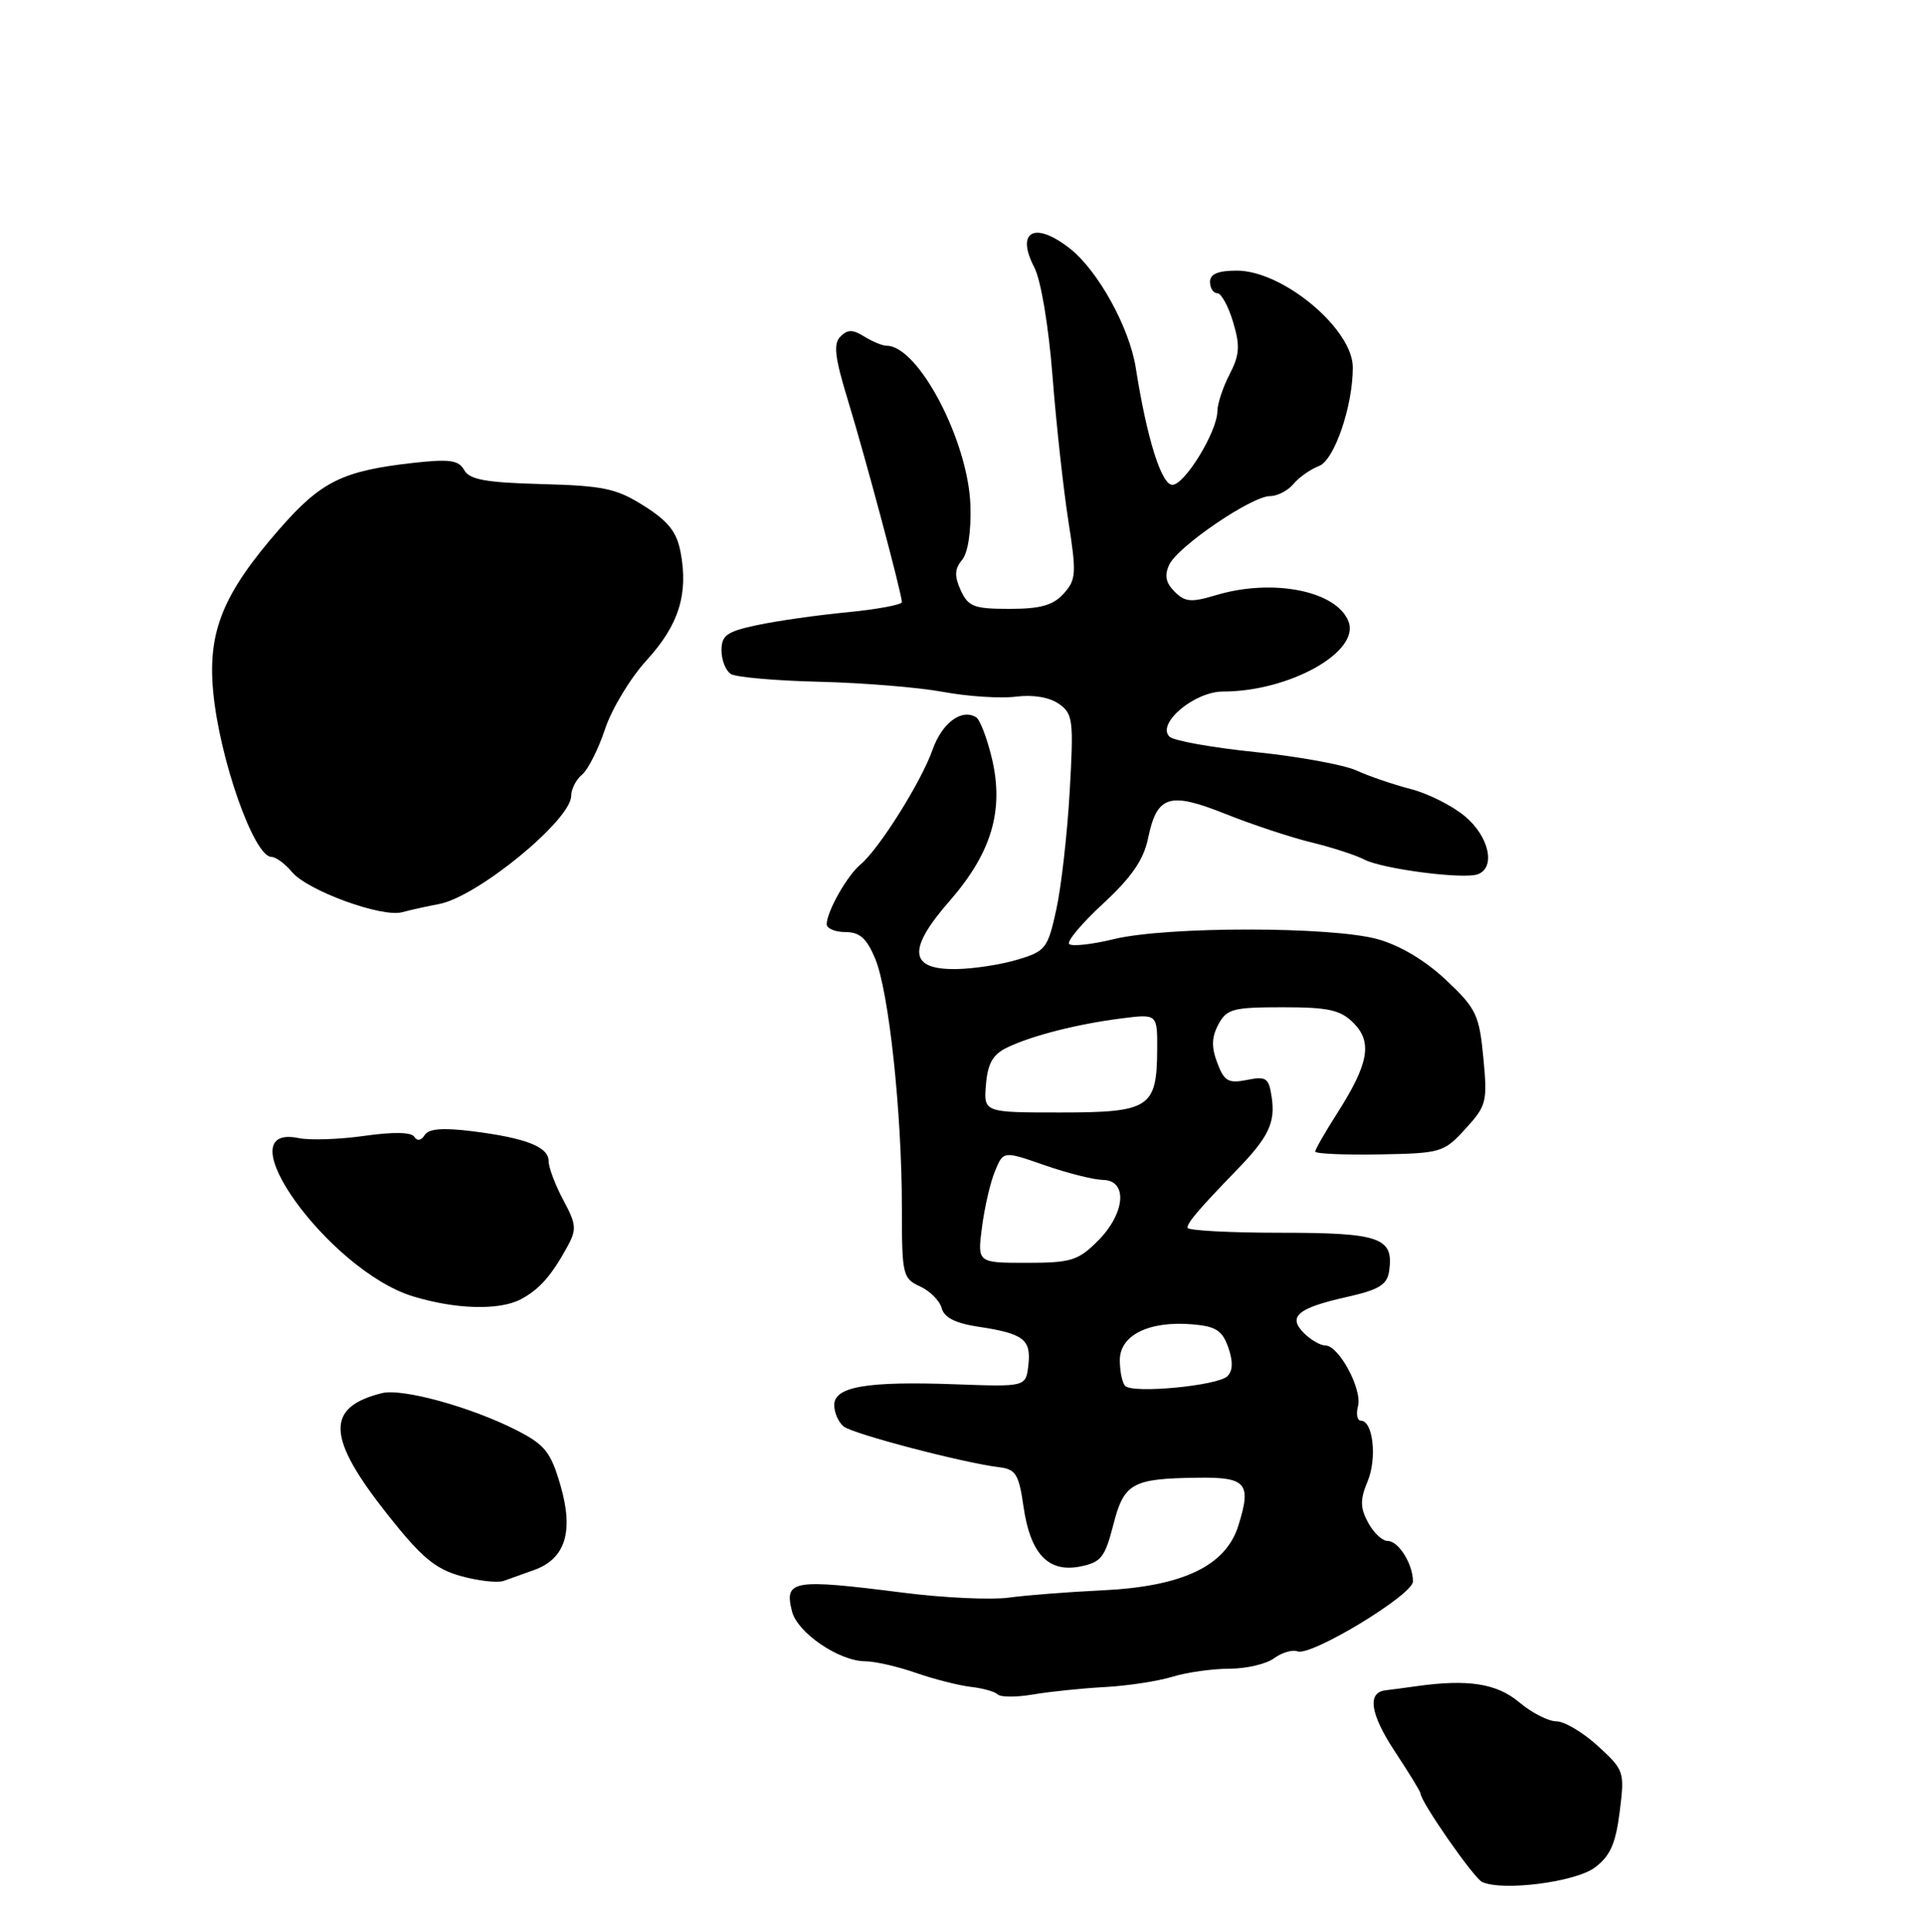 <?xml version="1.0" encoding="UTF-8" standalone="no"?>
<!DOCTYPE svg PUBLIC "-//W3C//DTD SVG 1.1//EN" "http://www.w3.org/Graphics/SVG/1.1/DTD/svg11.dtd" >
<svg xmlns="http://www.w3.org/2000/svg" xmlns:xlink="http://www.w3.org/1999/xlink" version="1.1" viewBox="0 0 256 257">
 <g >
 <path fill="currentColor"
d=" M 212.20 248.45 C 214.24 246.93 214.97 245.30 215.51 241.03 C 216.18 235.69 216.12 235.50 212.61 232.28 C 210.64 230.48 208.16 229.00 207.09 229.00 C 206.03 229.00 203.81 227.87 202.16 226.48 C 199.17 223.96 195.35 223.36 188.50 224.32 C 186.85 224.55 184.99 224.80 184.36 224.87 C 181.88 225.15 182.31 228.01 185.57 232.97 C 187.46 235.83 189.00 238.35 189.00 238.57 C 189.00 239.66 196.12 249.89 197.22 250.38 C 200.01 251.62 209.62 250.38 212.20 248.45 Z  M 146.97 224.44 C 150.01 224.28 154.07 223.66 155.99 223.07 C 157.91 222.48 161.32 222.00 163.55 222.00 C 165.79 222.00 168.47 221.38 169.52 220.61 C 170.56 219.85 171.97 219.43 172.64 219.69 C 174.45 220.38 188.00 212.17 188.00 210.39 C 188.00 208.07 186.09 205.00 184.63 205.00 C 183.92 205.00 182.75 203.90 182.03 202.55 C 180.97 200.57 180.95 199.52 181.97 197.07 C 183.25 193.99 182.69 189.00 181.07 189.00 C 180.59 189.00 180.41 188.13 180.69 187.07 C 181.28 184.83 178.14 179.00 176.36 179.00 C 175.69 179.00 174.41 178.26 173.51 177.36 C 171.30 175.16 172.64 174.02 179.18 172.55 C 183.47 171.59 184.56 170.93 184.83 169.12 C 185.48 164.64 183.67 164.00 170.38 164.00 C 163.57 164.00 158.00 163.70 158.00 163.33 C 158.00 162.63 159.56 160.81 164.57 155.64 C 168.78 151.30 169.71 149.37 169.21 145.99 C 168.83 143.39 168.49 143.15 165.91 143.67 C 163.44 144.16 162.89 143.85 161.97 141.41 C 161.17 139.31 161.21 137.98 162.11 136.29 C 163.22 134.22 164.05 134.00 170.67 134.00 C 176.77 134.00 178.35 134.35 180.09 136.09 C 182.64 138.64 182.12 141.52 177.93 148.09 C 176.32 150.61 175.00 152.91 175.00 153.20 C 175.00 153.49 178.83 153.66 183.51 153.58 C 191.75 153.43 192.11 153.33 194.99 150.17 C 197.80 147.10 197.93 146.58 197.37 140.71 C 196.82 135.00 196.43 134.17 192.42 130.39 C 189.69 127.81 186.30 125.78 183.32 124.95 C 177.22 123.24 155.22 123.23 148.20 124.94 C 145.28 125.65 142.61 125.94 142.26 125.59 C 141.91 125.25 143.95 122.82 146.79 120.20 C 150.55 116.72 152.16 114.39 152.75 111.56 C 153.94 105.80 155.56 105.29 163.08 108.29 C 166.61 109.70 171.75 111.40 174.50 112.07 C 177.25 112.74 180.40 113.76 181.50 114.34 C 183.93 115.61 194.79 117.02 196.65 116.30 C 199.04 115.39 198.13 111.29 194.95 108.62 C 193.28 107.21 190.02 105.56 187.70 104.97 C 185.39 104.37 182.14 103.26 180.48 102.50 C 178.81 101.74 172.76 100.64 167.02 100.05 C 161.27 99.46 156.14 98.54 155.60 98.00 C 153.86 96.26 158.92 92.00 162.73 92.00 C 171.53 92.00 180.98 86.73 179.43 82.69 C 177.87 78.61 169.37 76.91 161.82 79.17 C 158.50 80.17 157.67 80.10 156.29 78.71 C 155.11 77.54 154.91 76.54 155.58 75.12 C 156.72 72.69 166.55 66.00 168.98 66.00 C 169.96 66.00 171.35 65.28 172.09 64.40 C 172.82 63.51 174.36 62.43 175.51 61.99 C 177.54 61.22 180.00 54.04 180.00 48.89 C 180.00 43.77 170.70 36.00 164.57 36.00 C 162.06 36.00 161.00 36.45 161.00 37.50 C 161.00 38.33 161.43 39.00 161.96 39.00 C 162.49 39.00 163.44 40.73 164.07 42.84 C 165.02 46.01 164.94 47.21 163.61 49.79 C 162.72 51.50 161.99 53.71 161.98 54.70 C 161.96 57.43 157.63 64.50 155.99 64.50 C 154.53 64.50 152.59 58.28 151.12 48.93 C 150.28 43.58 146.11 36.02 142.37 33.07 C 137.68 29.38 135.11 30.74 137.62 35.57 C 138.50 37.26 139.52 43.35 140.04 50.00 C 140.53 56.33 141.48 64.98 142.14 69.23 C 143.25 76.31 143.20 77.12 141.52 78.98 C 140.12 80.53 138.44 81.00 134.32 81.00 C 129.59 81.00 128.83 80.71 127.83 78.53 C 126.97 76.63 127.01 75.70 128.01 74.49 C 128.80 73.54 129.23 70.69 129.12 67.24 C 128.84 58.67 122.19 46.00 117.98 46.00 C 117.42 46.00 116.09 45.45 115.01 44.78 C 113.46 43.81 112.79 43.81 111.82 44.78 C 110.86 45.74 111.07 47.53 112.82 53.25 C 115.16 60.91 120.00 79.01 120.00 80.10 C 120.00 80.45 116.74 81.06 112.75 81.45 C 108.76 81.83 103.36 82.60 100.75 83.16 C 96.71 84.01 96.00 84.52 96.00 86.52 C 96.00 87.82 96.56 89.23 97.25 89.67 C 97.94 90.10 103.22 90.56 109.00 90.70 C 114.78 90.84 122.20 91.44 125.50 92.05 C 128.80 92.66 133.15 92.94 135.18 92.68 C 137.44 92.39 139.63 92.76 140.88 93.63 C 142.77 94.95 142.87 95.78 142.33 105.28 C 142.01 110.90 141.21 117.97 140.55 120.99 C 139.42 126.16 139.12 126.55 135.42 127.66 C 133.27 128.31 129.62 128.88 127.32 128.92 C 120.95 129.04 120.67 126.35 126.35 119.86 C 131.95 113.44 133.63 107.78 131.96 100.82 C 131.32 98.17 130.39 95.74 129.89 95.43 C 127.95 94.23 125.34 96.17 124.08 99.75 C 122.59 103.99 116.95 112.97 114.50 115.00 C 112.72 116.48 110.00 121.28 110.00 122.95 C 110.00 123.53 111.12 124.00 112.49 124.00 C 114.39 124.00 115.32 124.83 116.45 127.54 C 118.27 131.90 120.00 148.00 120.00 160.63 C 120.00 169.61 120.11 170.09 122.42 171.14 C 123.74 171.75 125.04 173.05 125.30 174.04 C 125.63 175.29 127.14 176.05 130.22 176.51 C 136.19 177.41 137.22 178.20 136.83 181.61 C 136.50 184.50 136.50 184.50 127.14 184.16 C 115.33 183.73 111.00 184.47 111.00 186.92 C 111.00 187.93 111.56 189.21 112.25 189.77 C 113.49 190.77 128.19 194.62 132.99 195.20 C 135.15 195.46 135.57 196.15 136.18 200.41 C 137.08 206.71 139.48 209.25 143.73 208.40 C 146.49 207.85 147.02 207.19 148.12 202.90 C 149.55 197.31 150.61 196.71 159.24 196.59 C 165.86 196.49 166.55 197.28 164.77 202.96 C 163.09 208.36 157.29 211.09 146.50 211.58 C 142.10 211.79 136.58 212.22 134.23 212.54 C 131.88 212.86 125.58 212.57 120.23 211.89 C 105.43 210.01 104.33 210.20 105.38 214.37 C 106.09 217.21 111.63 220.99 115.12 221.01 C 116.43 221.02 119.46 221.71 121.86 222.55 C 124.25 223.38 127.53 224.22 129.15 224.41 C 130.76 224.59 132.39 225.05 132.76 225.42 C 133.13 225.80 135.24 225.80 137.43 225.43 C 139.63 225.05 143.92 224.61 146.97 224.44 Z  M 71.11 208.85 C 75.24 207.35 76.35 203.73 74.58 197.63 C 73.29 193.18 72.51 192.21 68.79 190.30 C 62.73 187.20 53.52 184.65 50.80 185.34 C 43.26 187.23 43.46 191.26 51.59 201.52 C 56.07 207.18 57.91 208.72 61.31 209.67 C 63.61 210.31 66.17 210.60 67.00 210.32 C 67.83 210.03 69.68 209.37 71.11 208.85 Z  M 69.32 172.84 C 71.77 171.53 73.37 169.72 75.47 165.89 C 76.75 163.56 76.70 162.91 74.95 159.65 C 73.88 157.65 73.00 155.32 73.00 154.48 C 73.00 152.57 69.97 151.39 62.81 150.49 C 58.89 150.01 57.02 150.16 56.50 151.01 C 56.04 151.75 55.51 151.84 55.12 151.23 C 54.73 150.61 52.30 150.57 48.50 151.11 C 45.20 151.58 41.26 151.72 39.75 151.41 C 29.58 149.32 43.77 169.02 54.91 172.45 C 60.62 174.20 66.45 174.36 69.32 172.84 Z  M 58.42 120.27 C 63.51 119.32 76.00 109.09 76.00 105.87 C 76.00 104.98 76.65 103.71 77.45 103.05 C 78.24 102.39 79.62 99.66 80.51 96.98 C 81.39 94.31 83.89 90.18 86.06 87.81 C 90.31 83.16 91.61 79.04 90.56 73.48 C 90.06 70.78 88.93 69.35 85.70 67.31 C 82.03 64.98 80.31 64.62 72.08 64.40 C 64.63 64.20 62.47 63.81 61.76 62.53 C 61.01 61.20 59.81 61.04 54.88 61.59 C 45.56 62.65 42.73 64.05 37.23 70.33 C 29.67 78.97 27.62 83.99 28.36 92.00 C 29.20 100.98 33.80 114.00 36.12 114.00 C 36.70 114.00 37.93 114.90 38.84 116.00 C 40.90 118.48 50.79 122.09 53.50 121.36 C 54.60 121.06 56.82 120.57 58.42 120.27 Z  M 149.72 184.38 C 149.32 183.99 149.00 182.45 149.00 180.95 C 149.00 177.63 152.86 175.71 158.60 176.18 C 161.78 176.44 162.63 176.99 163.43 179.26 C 164.08 181.12 164.04 182.36 163.32 183.08 C 162.05 184.35 150.76 185.43 149.72 184.38 Z  M 130.66 163.25 C 131.00 160.64 131.77 157.28 132.39 155.80 C 133.50 153.10 133.50 153.10 139.00 155.02 C 142.03 156.07 145.51 156.95 146.75 156.97 C 150.10 157.02 149.73 161.42 146.08 165.08 C 143.44 167.71 142.51 168.00 136.60 168.00 C 130.04 168.00 130.04 168.00 130.66 163.25 Z  M 131.19 144.28 C 131.42 141.47 132.11 140.27 134.00 139.36 C 137.30 137.77 143.39 136.22 149.25 135.48 C 154.00 134.88 154.00 134.88 153.97 139.69 C 153.92 147.38 152.96 148.00 141.08 148.00 C 130.88 148.00 130.88 148.00 131.19 144.28 Z "/>
</g>
</svg>